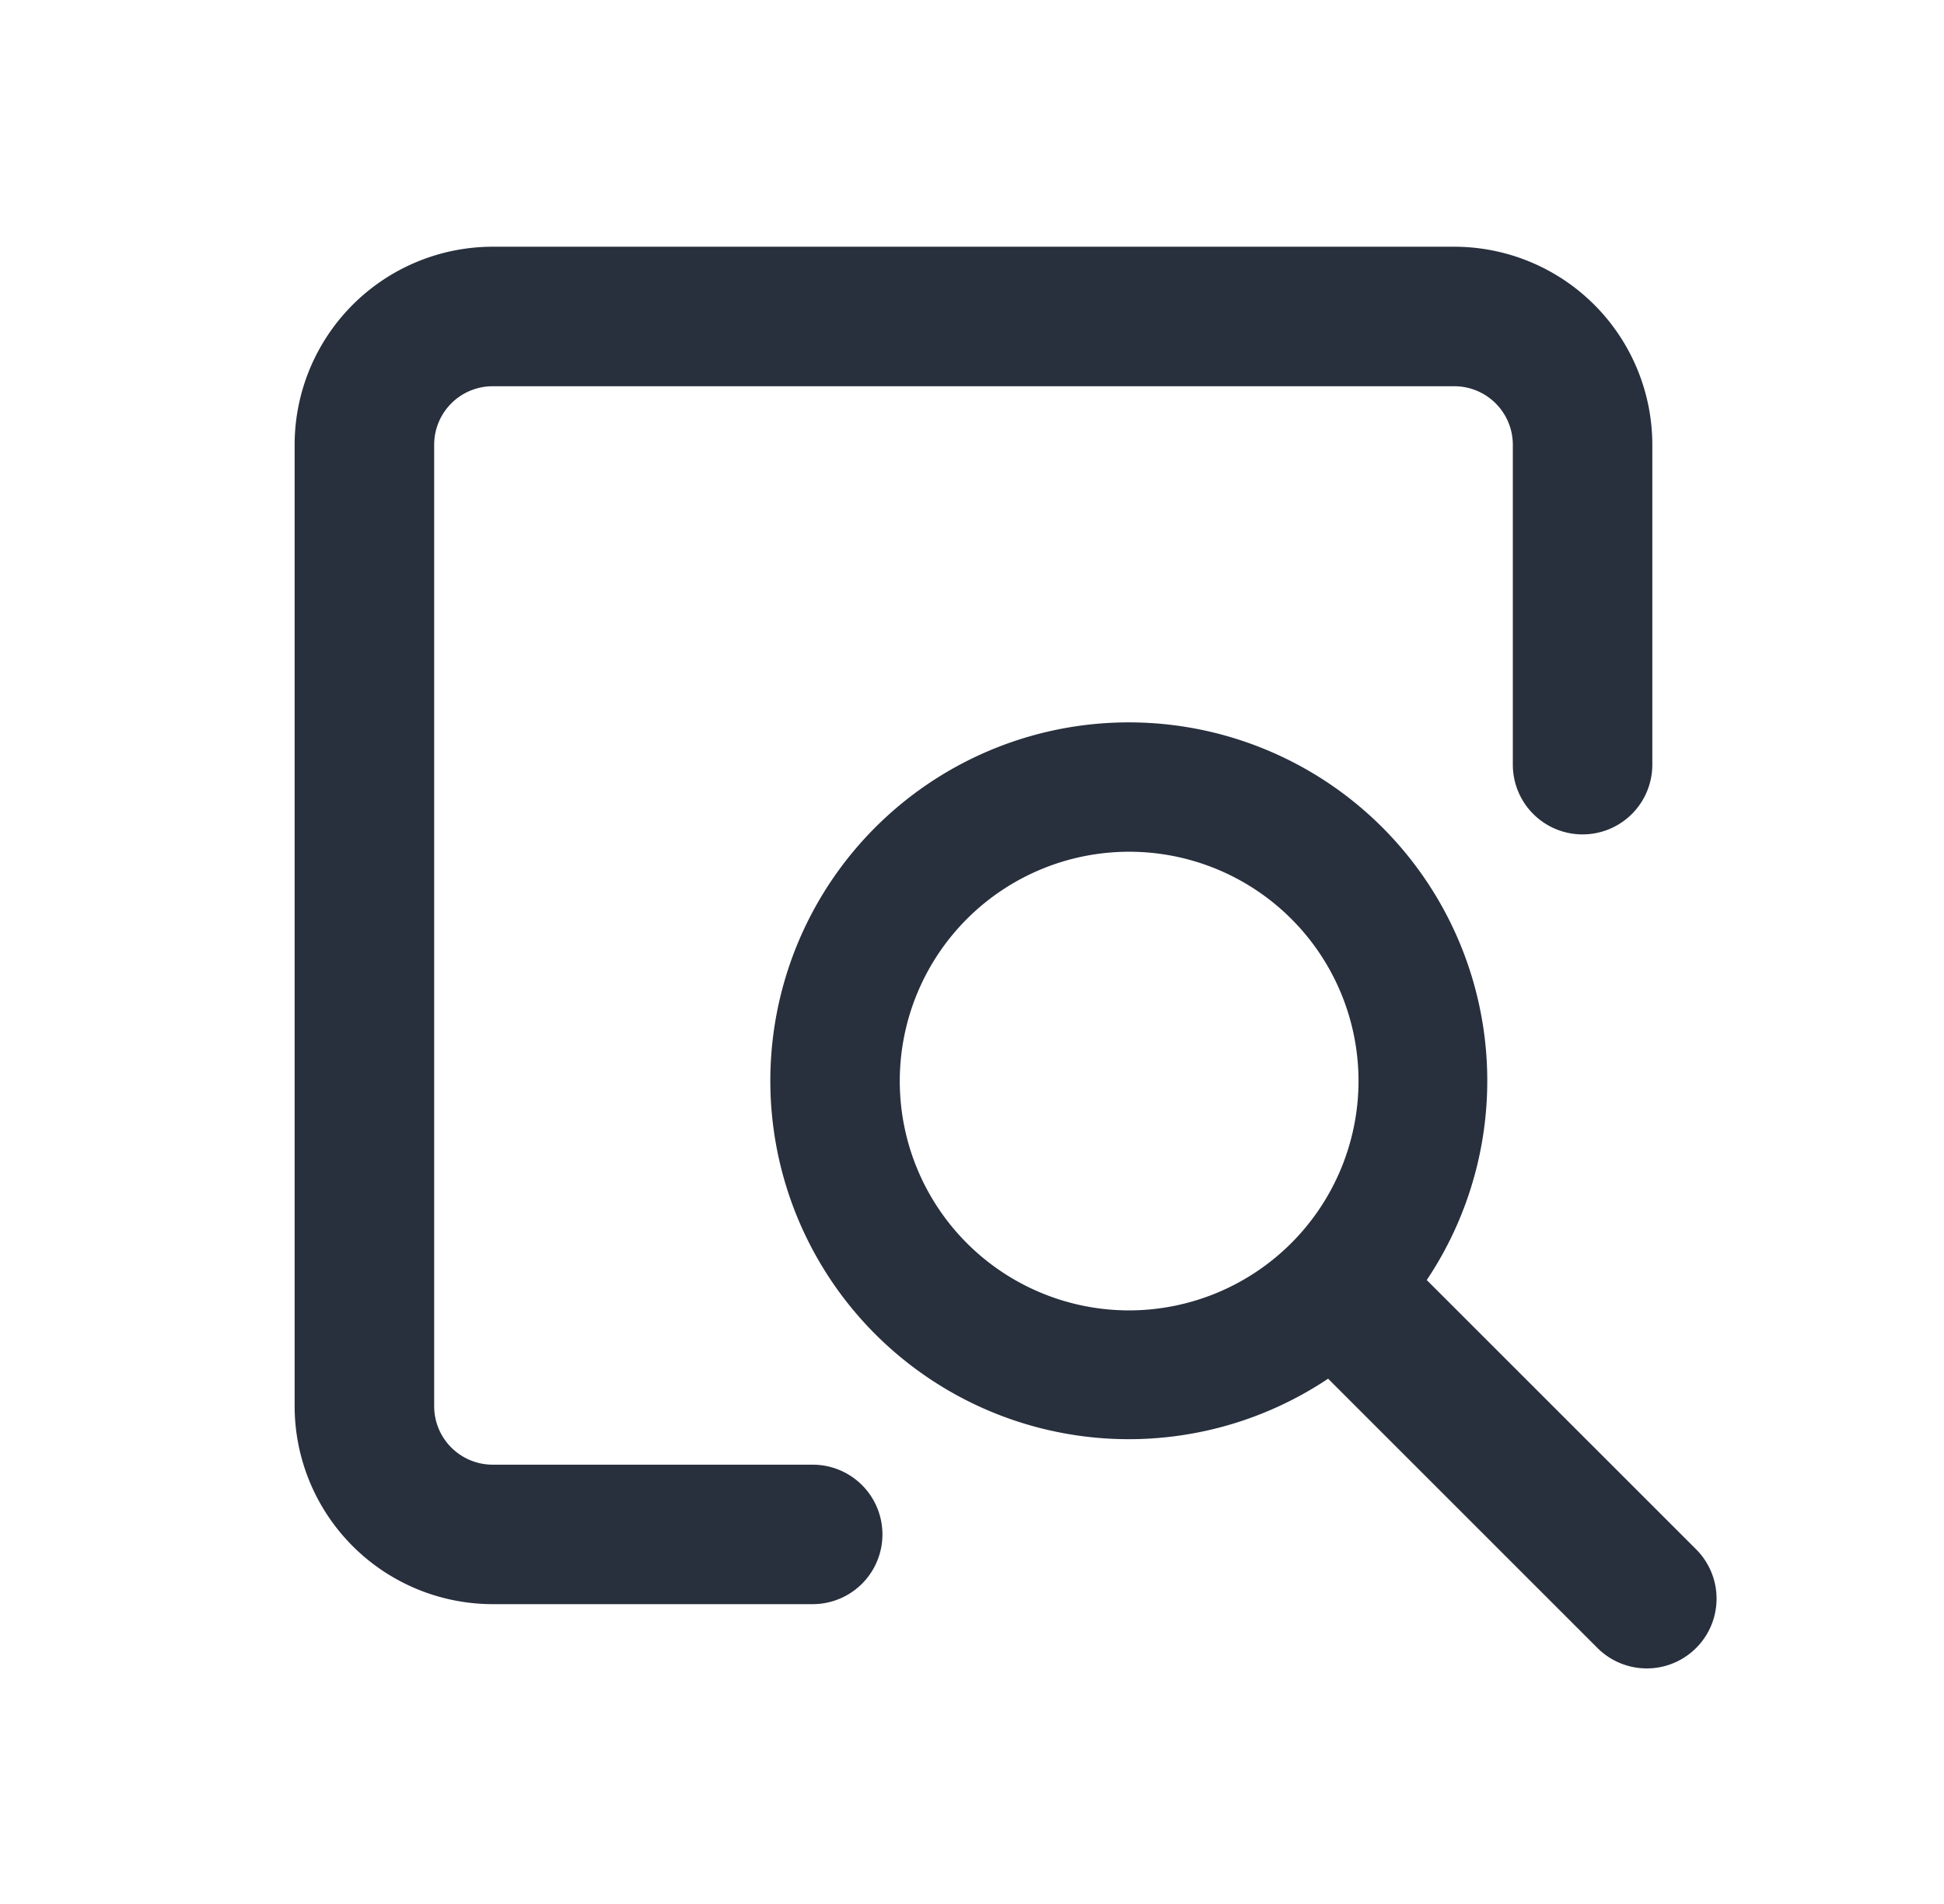 <svg xmlns="http://www.w3.org/2000/svg" xmlns:xlink="http://www.w3.org/1999/xlink" width="98" height="96" viewBox="0 0 98 96">
  <defs>
    <clipPath id="clip-path">
      <rect id="Rectangle_3711" data-name="Rectangle 3711" width="98" height="96" transform="translate(-0.414)" fill="#282f3d"/>
    </clipPath>
  </defs>
  <g id="field_findings_1" data-name="field findings 1" transform="translate(0.414)">
    <g id="Group_4863" data-name="Group 4863" transform="translate(0)" clip-path="url(#clip-path)">
      <path id="Path_13005" data-name="Path 13005" d="M31.346,66.038H15.21a2.951,2.951,0,0,1-2.946-2.949V14.611a2.951,2.951,0,0,1,2.946-2.949H63.692a2.952,2.952,0,0,1,2.949,2.949V30.743a3.516,3.516,0,1,0,7.032,0V14.611a9.991,9.991,0,0,0-9.98-9.983H15.21a9.993,9.993,0,0,0-9.98,9.983V63.09a9.991,9.991,0,0,0,9.98,9.98H31.346a3.516,3.516,0,1,0,0-7.032" transform="translate(9.209 7.812)" fill="#282f3d"/>
      <path id="Path_13006" data-name="Path 13006" d="M60.8,55.226,47.224,41.652a18.071,18.071,0,1,0-4.973,4.973L55.833,60.207A3.516,3.516,0,0,0,60.8,55.226M32.22,43.182A11.563,11.563,0,1,1,43.784,31.618,11.577,11.577,0,0,1,32.22,43.182" transform="translate(24.287 22.889)" fill="#282f3d"/>
    </g>
  </g>
</svg>
